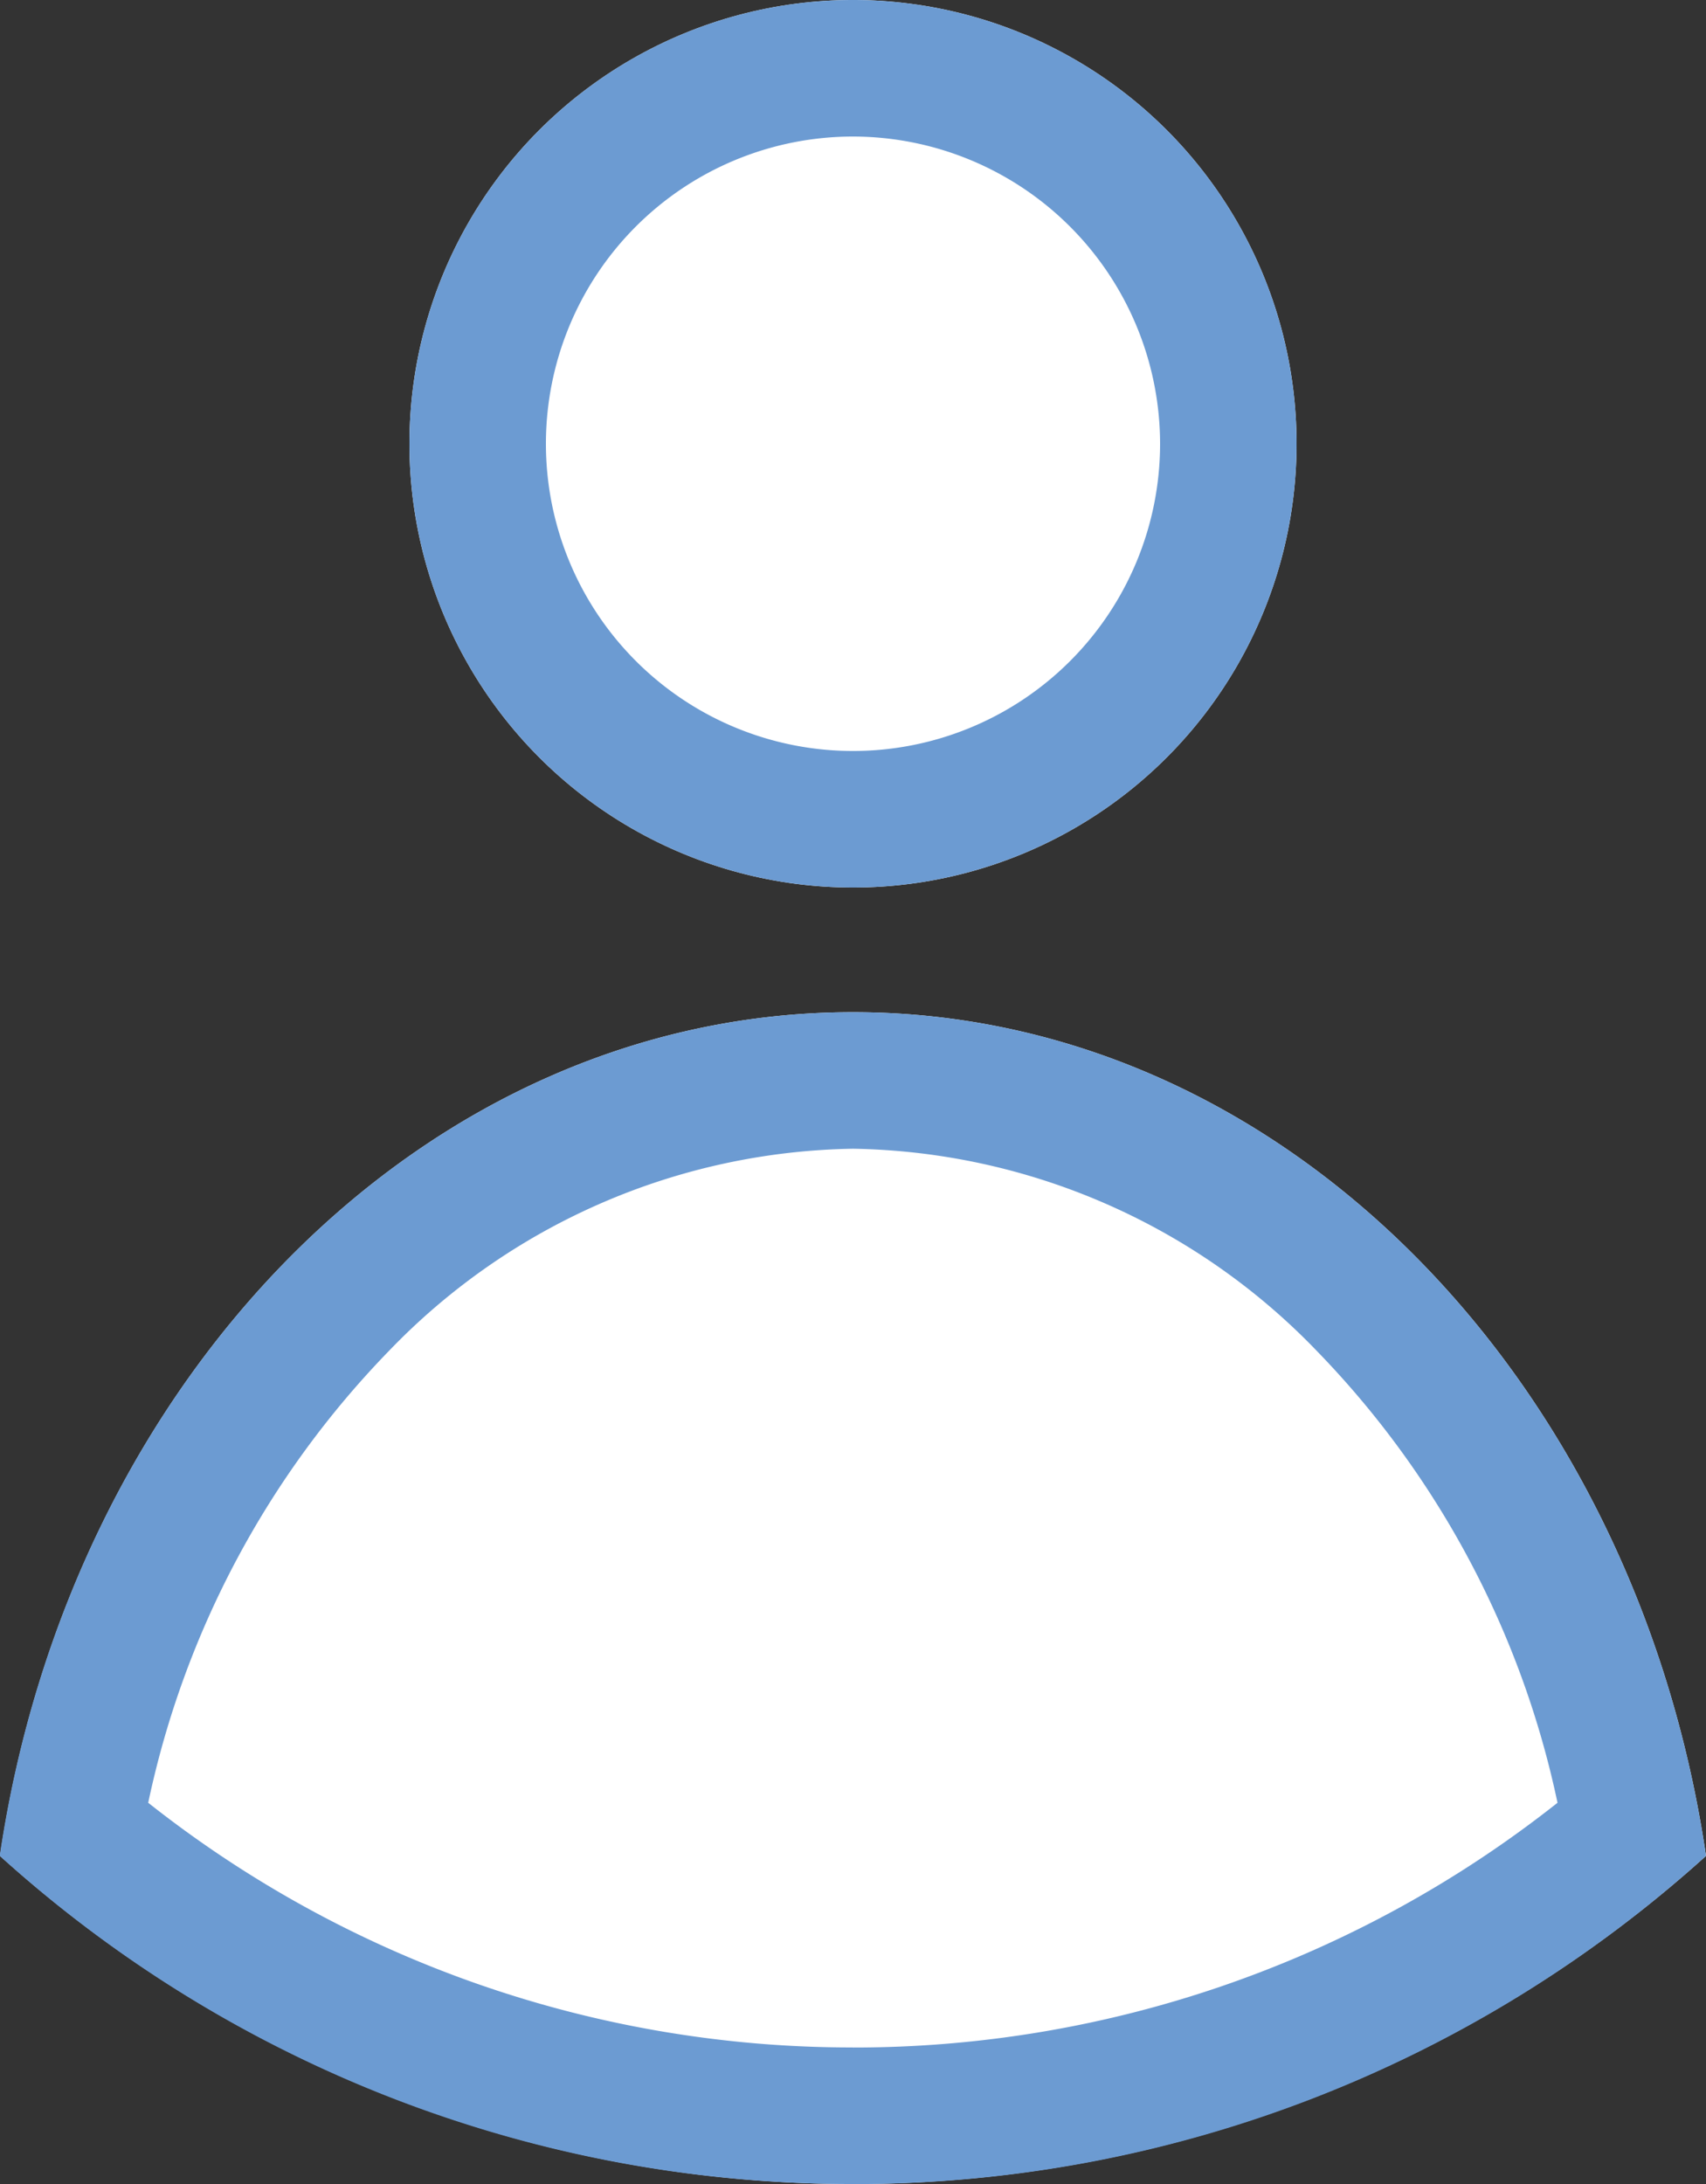 <svg xmlns="http://www.w3.org/2000/svg" width="25" height="31.991" viewBox="0 0 25 31.991"><rect x="0" y="0" width="25" height="31.991" fill="#333333" stroke="none"/><g transform="translate(-358 -742.81)"><path d="M8.251,39.358C9.285,32.339,14.488,27,20.751,27s11.466,5.339,12.5,12.358a18.657,18.657,0,0,1-25,0Z" transform="translate(349.749 730.636)" fill="#fff"/><path d="M20.751,42.165A16.618,16.618,0,0,0,31.075,38.58a13.493,13.493,0,0,0-3.528-6.619A9.64,9.64,0,0,0,20.751,29a9.64,9.64,0,0,0-6.8,2.961,13.493,13.493,0,0,0-3.528,6.619,16.618,16.618,0,0,0,10.324,3.584m0,2a18.587,18.587,0,0,1-12.5-4.806C9.285,32.339,14.488,27,20.751,27s11.466,5.339,12.5,12.358A18.587,18.587,0,0,1,20.751,44.165Z" transform="translate(349.749 730.636)" fill="#6c9bd2"/><circle cx="6.5" cy="6.5" r="6.5" transform="translate(364 742.81)" fill="#fff"/><path d="M6.5,2A4.5,4.5,0,1,0,11,6.5,4.505,4.505,0,0,0,6.5,2m0-2A6.5,6.5,0,1,1,0,6.5,6.5,6.5,0,0,1,6.5,0Z" transform="translate(364 742.81)" fill="#6c9bd2"/></g></svg>